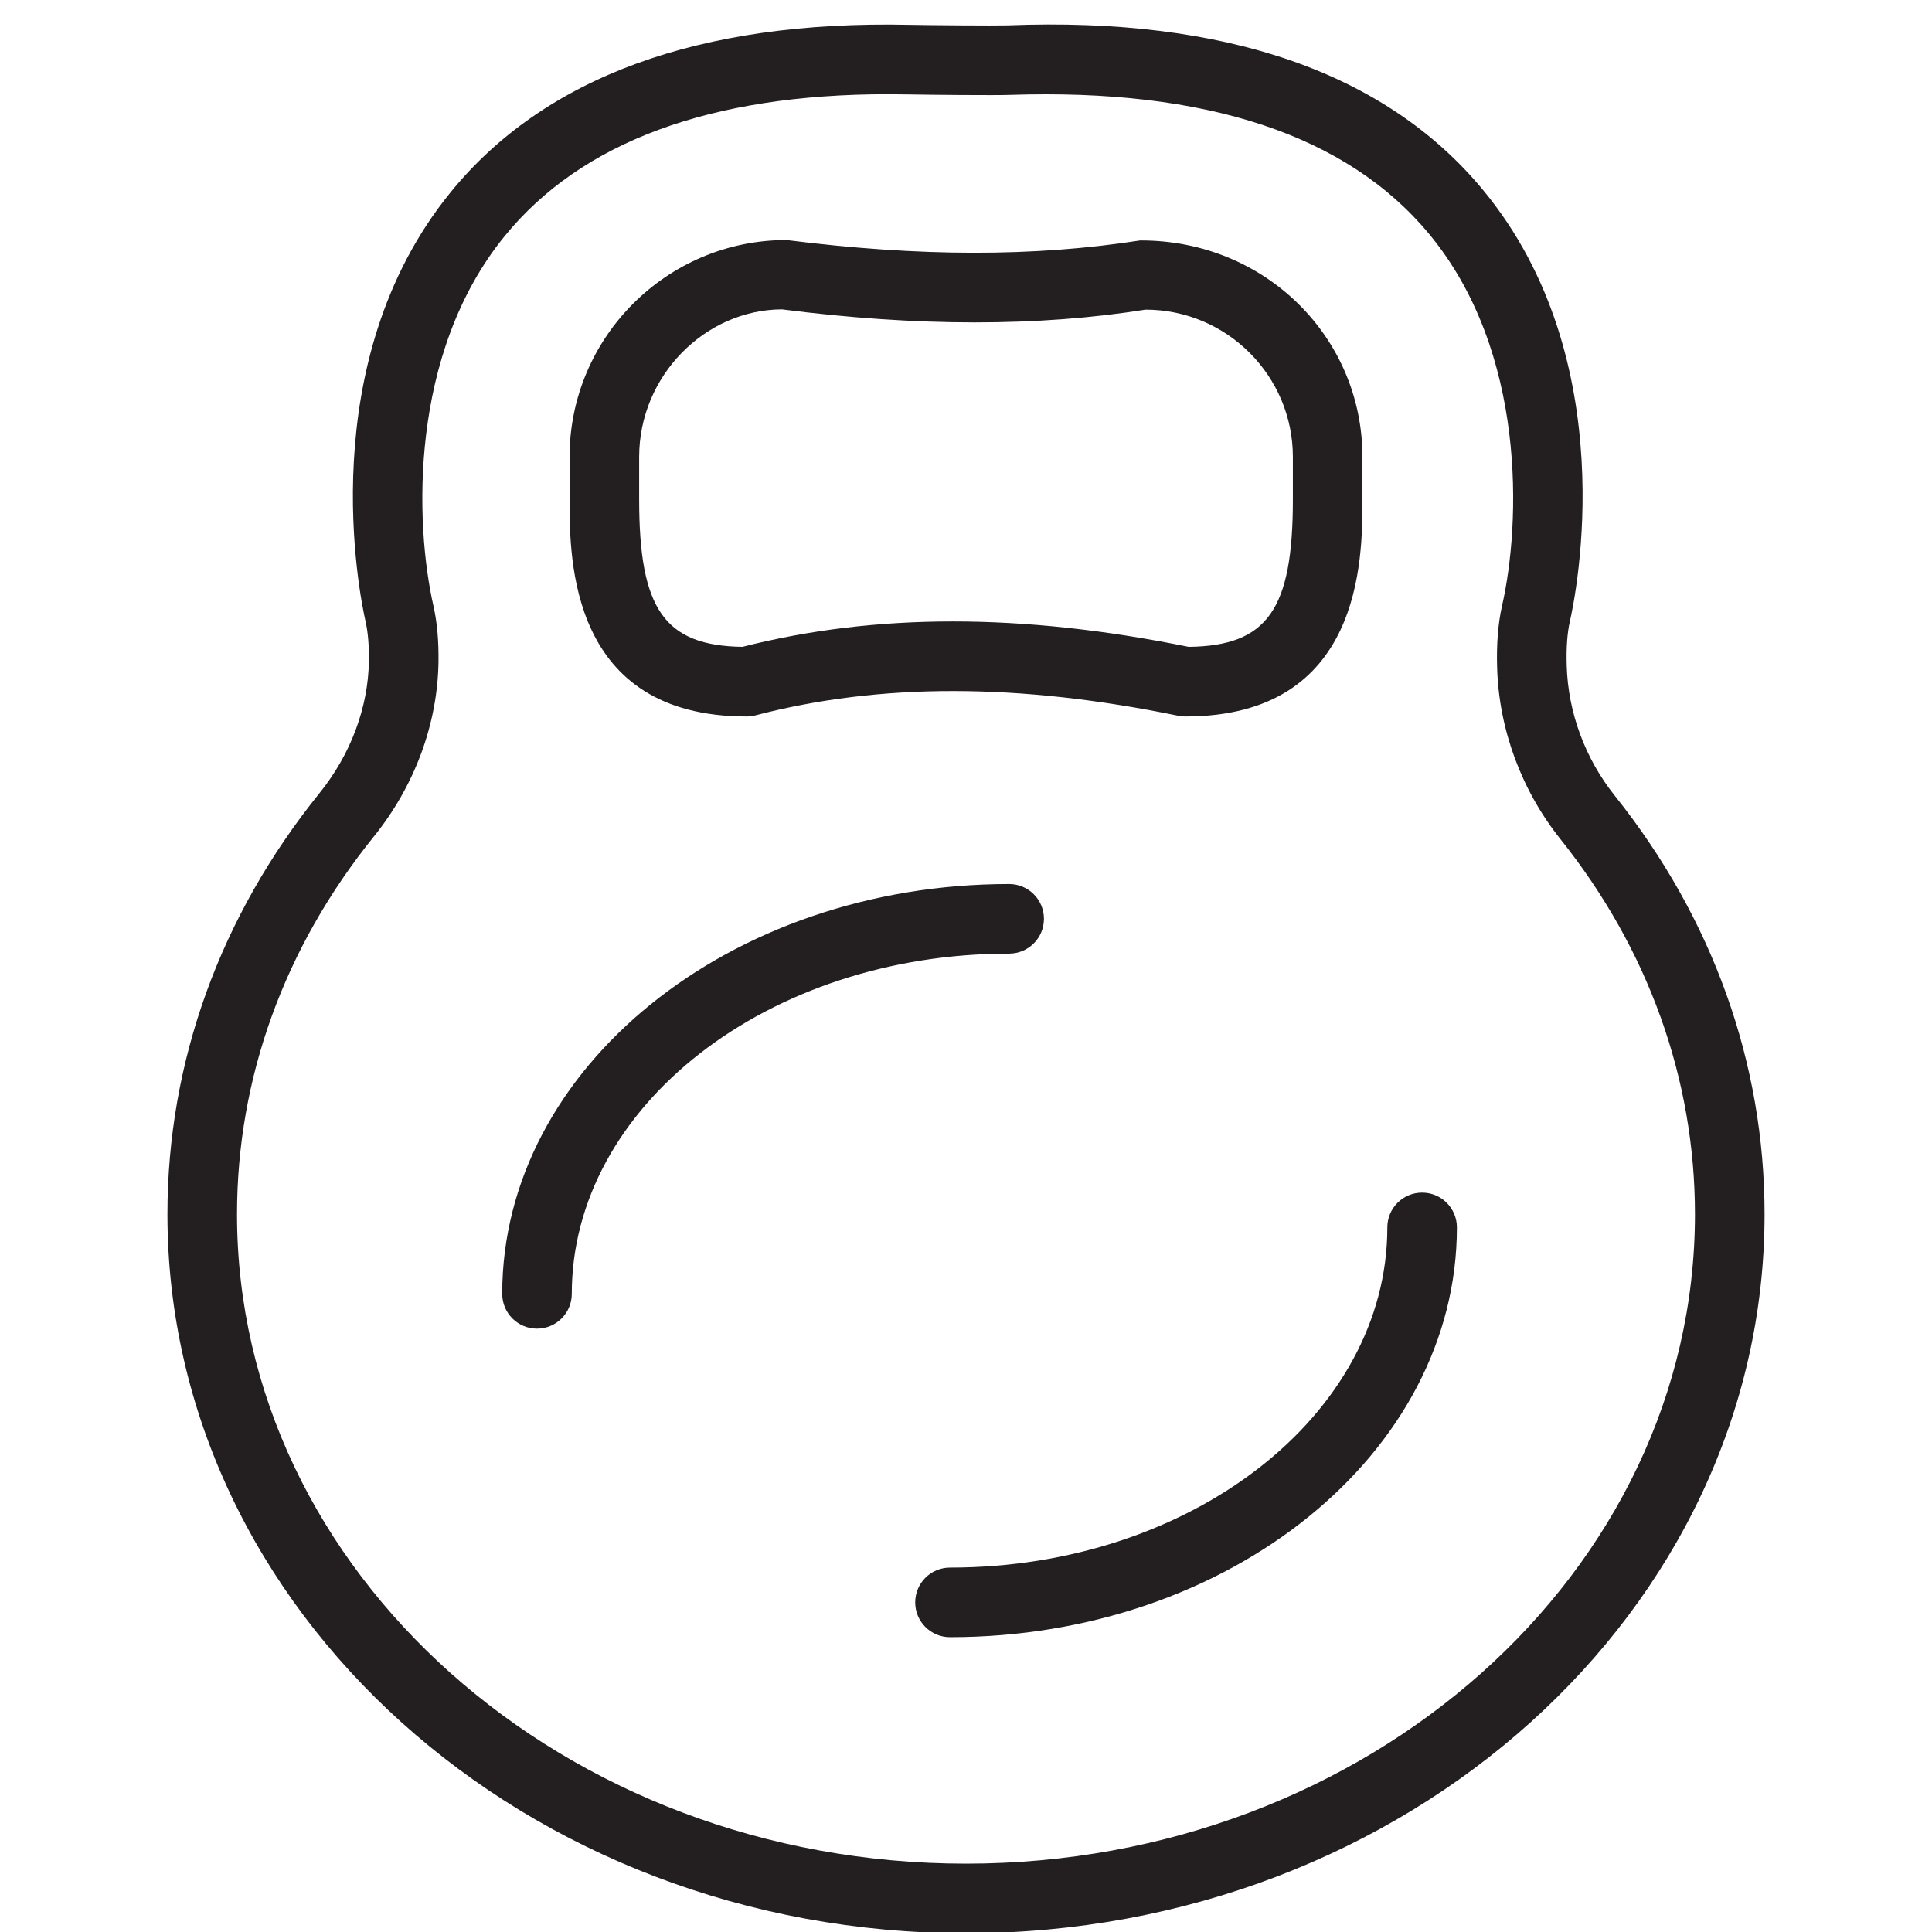 <?xml version="1.0" encoding="utf-8"?>
<!-- Generator: Adobe Illustrator 19.0.1, SVG Export Plug-In . SVG Version: 6.00 Build 0)  -->
<svg version="1.1" id="Layer_1" xmlns="http://www.w3.org/2000/svg" xmlns:xlink="http://www.w3.org/1999/xlink" x="0px" y="0px"
	 viewBox="0 0 150 150" enable-background="new 0 0 150 150" xml:space="preserve">
<g>
	<g>
		<path fill="#231F20" d="M75,150.097c-34.187,0-62-25.041-62-55.822c0-11.824,4.089-23.139,11.821-32.717
			c2.409-2.989,3.765-6.622,3.82-10.23c0.016-1.216-0.071-2.253-0.259-3.079c-0.456-2.018-4.168-20.094,6.606-33.327
			C42.272,5.979,54.299,1.571,70.61,1.927c1.491,0.029,6.545,0.071,7.608,0.042c16.958-0.673,29.393,3.685,36.912,12.766
			c10.964,13.246,7.218,31.48,6.753,33.514c-0.206,0.913-0.285,2.076-0.243,3.448c0.106,3.622,1.43,7.199,3.73,10.08
			C132.98,71.305,137,82.541,137,94.275C137,125.056,109.189,150.097,75,150.097z M68.951,7.314
			c-13.805,0-23.814,3.704-29.773,11.022c-7.437,9.133-6.972,22.347-5.524,28.715c0.285,1.261,0.412,2.683,0.39,4.355
			c-0.074,4.812-1.855,9.621-5.018,13.544c-6.951,8.608-10.624,18.746-10.624,29.325c0,27.8,25.389,50.419,56.597,50.419
			s56.597-22.619,56.597-50.419c0-10.494-3.614-20.566-10.447-29.127l0,0c-3.023-3.788-4.77-8.508-4.912-13.285
			c-0.058-1.823,0.069-3.44,0.375-4.804c1.467-6.432,1.921-19.738-5.645-28.879c-6.389-7.719-17.353-11.32-32.559-10.813
			c-1.105,0.042-6.352-0.005-7.904-0.037C69.982,7.319,69.463,7.314,68.951,7.314z"/>
	</g>
	<g>
		<path fill="#231F20" d="M92.026,55.627c-0.185,0-0.364-0.018-0.543-0.055c-12.399-2.546-23.139-2.562-32.831-0.032
			c-0.222,0.058-0.451,0.087-0.681,0.087c-13.75,0-13.75-12.233-13.75-16.839v-3.313c0-9.286,7.553-16.839,16.839-16.839
			c10.349,1.308,19.232,1.314,27.462,0.032c0.021,0,0.042,0,0.063,0c9.671,0,17.195,7.542,17.195,16.807v3.313
			C105.781,43.395,105.781,55.627,92.026,55.627z M73.979,48.249c5.751,0,11.826,0.657,18.311,1.973
			c6.115-0.077,8.088-2.899,8.088-11.433v-3.313c0-6.305-5.134-11.436-11.439-11.436c-8.331,1.324-17.704,1.327-28.225-0.021
			c-5.959,0.021-11.09,5.152-11.09,11.457v3.313c0,8.503,1.957,11.336,8.014,11.433C62.809,48.906,68.233,48.249,73.979,48.249z"/>
	</g>
	<g>
		<path fill="#231F20" d="M41.692,103.155c-1.493,0-2.701-1.208-2.701-2.701c0-17.543,17.657-31.818,39.357-31.818
			c1.493,0,2.704,1.208,2.704,2.701s-1.211,2.701-2.704,2.701c-18.722,0-33.955,11.848-33.955,26.415
			C44.393,101.947,43.185,103.155,41.692,103.155z"/>
	</g>
	<g>
		<path fill="#231F20" d="M73.757,127.109c-1.493,0-2.701-1.208-2.701-2.701s1.208-2.701,2.701-2.701
			c18.722,0,33.955-11.85,33.955-26.412c0-1.493,1.208-2.701,2.701-2.701s2.701,1.208,2.701,2.701
			C113.115,112.837,95.461,127.109,73.757,127.109z"/>
	</g>
</g>
</svg>
